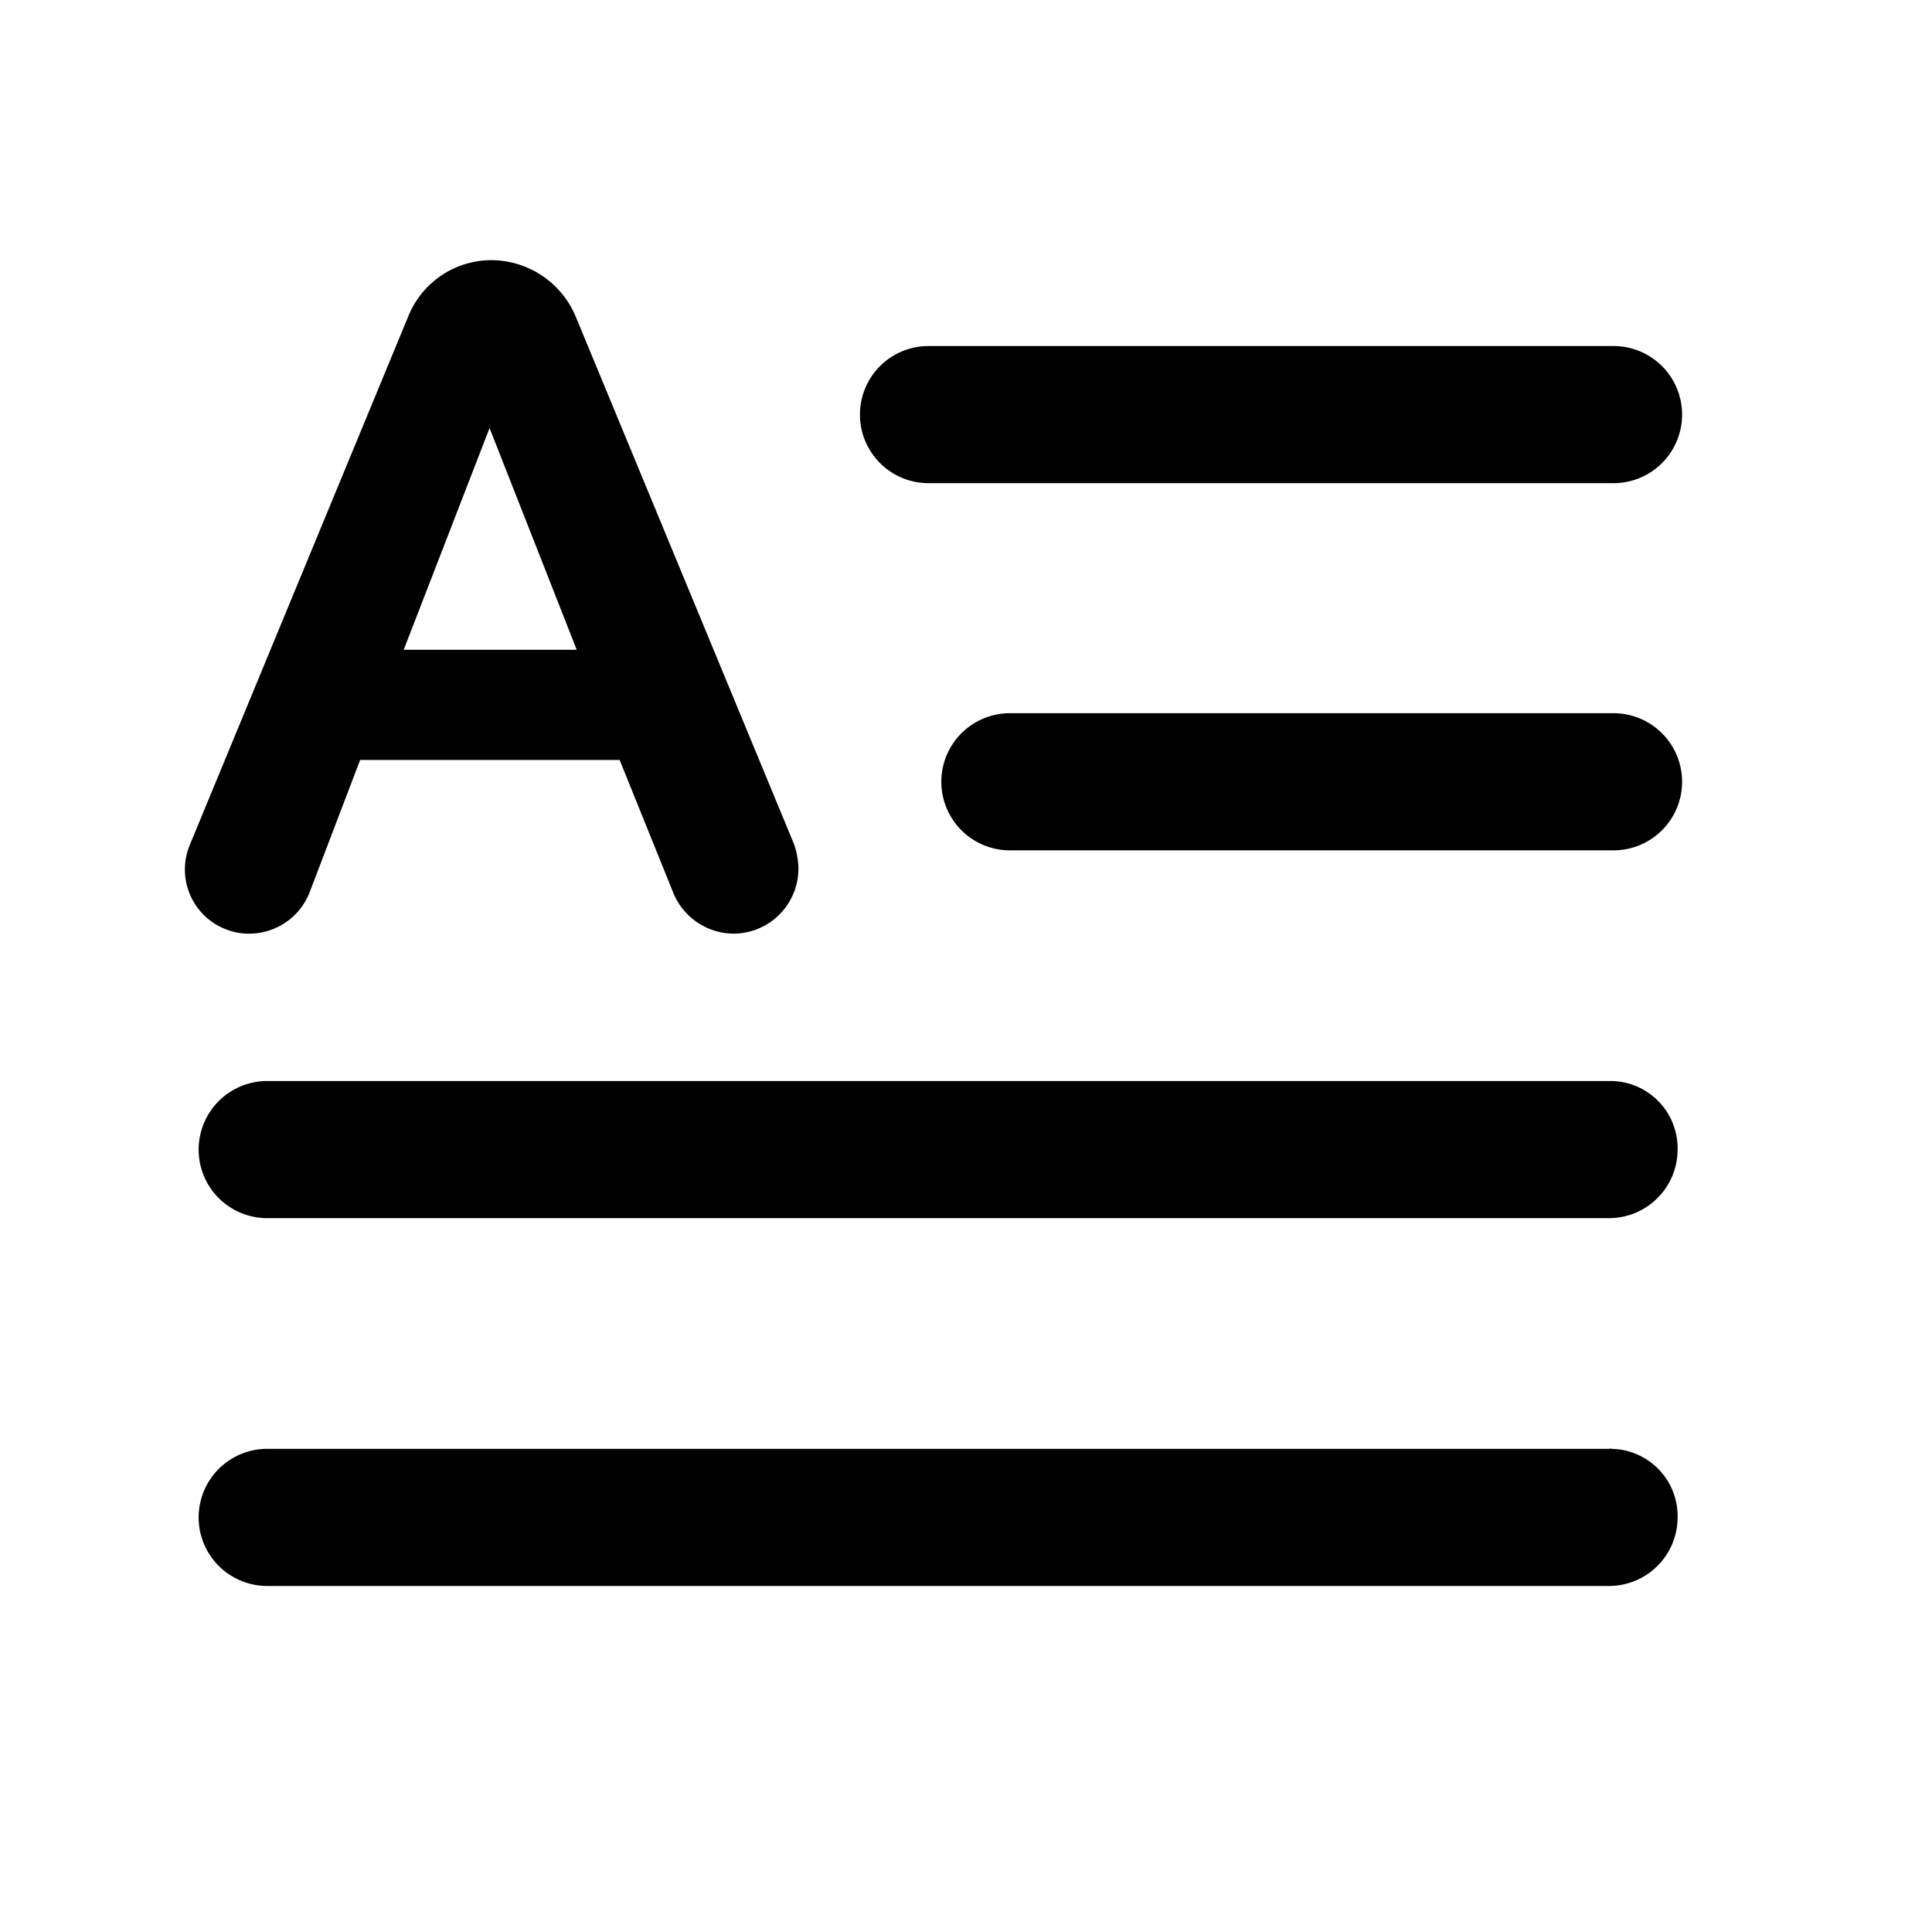 <?xml version="1.0" standalone="no"?><!DOCTYPE svg PUBLIC "-//W3C//DTD SVG 1.1//EN" "http://www.w3.org/Graphics/SVG/1.1/DTD/svg11.dtd"><svg t="1593571155286" class="icon" viewBox="0 0 1024 1024" version="1.1" xmlns="http://www.w3.org/2000/svg" p-id="1134" xmlns:xlink="http://www.w3.org/1999/xlink" width="200" height="200"><defs><style type="text/css"></style></defs><path d="M492.131 256.085h363.07a36.341 36.341 0 1 0 0-72.682H492.131a36.341 36.341 0 1 0 0 72.682zM855.201 378.014h-319.936a36.341 36.341 0 1 0 0 72.682h319.936a36.341 36.341 0 1 0 0-72.682zM853.164 572.965H141.628a36.341 36.341 0 1 0 0 72.682h711.196a36.375 36.375 0 0 0 36.341-36.341 35.662 35.662 0 0 0-34.982-36.341zM853.164 767.915H141.628a36.341 36.341 0 1 0 0 72.682h711.196a36.375 36.375 0 0 0 36.341-36.341 35.662 35.662 0 0 0-34.982-36.341c-0.34 0-0.679-0.34-1.019 0zM260.5 137.892a47.549 47.549 0 0 0-44.153 29.888l-115.816 280.199a33.964 33.964 0 0 0 19.02 44.492 31.824 31.824 0 0 0 12.567 2.377 34.371 34.371 0 0 0 31.926-21.737l26.831-70.304h137.552l28.529 70.644a34.779 34.779 0 0 0 31.926 21.397 34.507 34.507 0 0 0 34.303-34.643 41.334 41.334 0 0 0-2.377-12.906L304.992 167.44a48.67 48.67 0 0 0-44.492-29.548z m-1.019 88.984L305.672 344.39H213.97z" p-id="1135"></path></svg>
